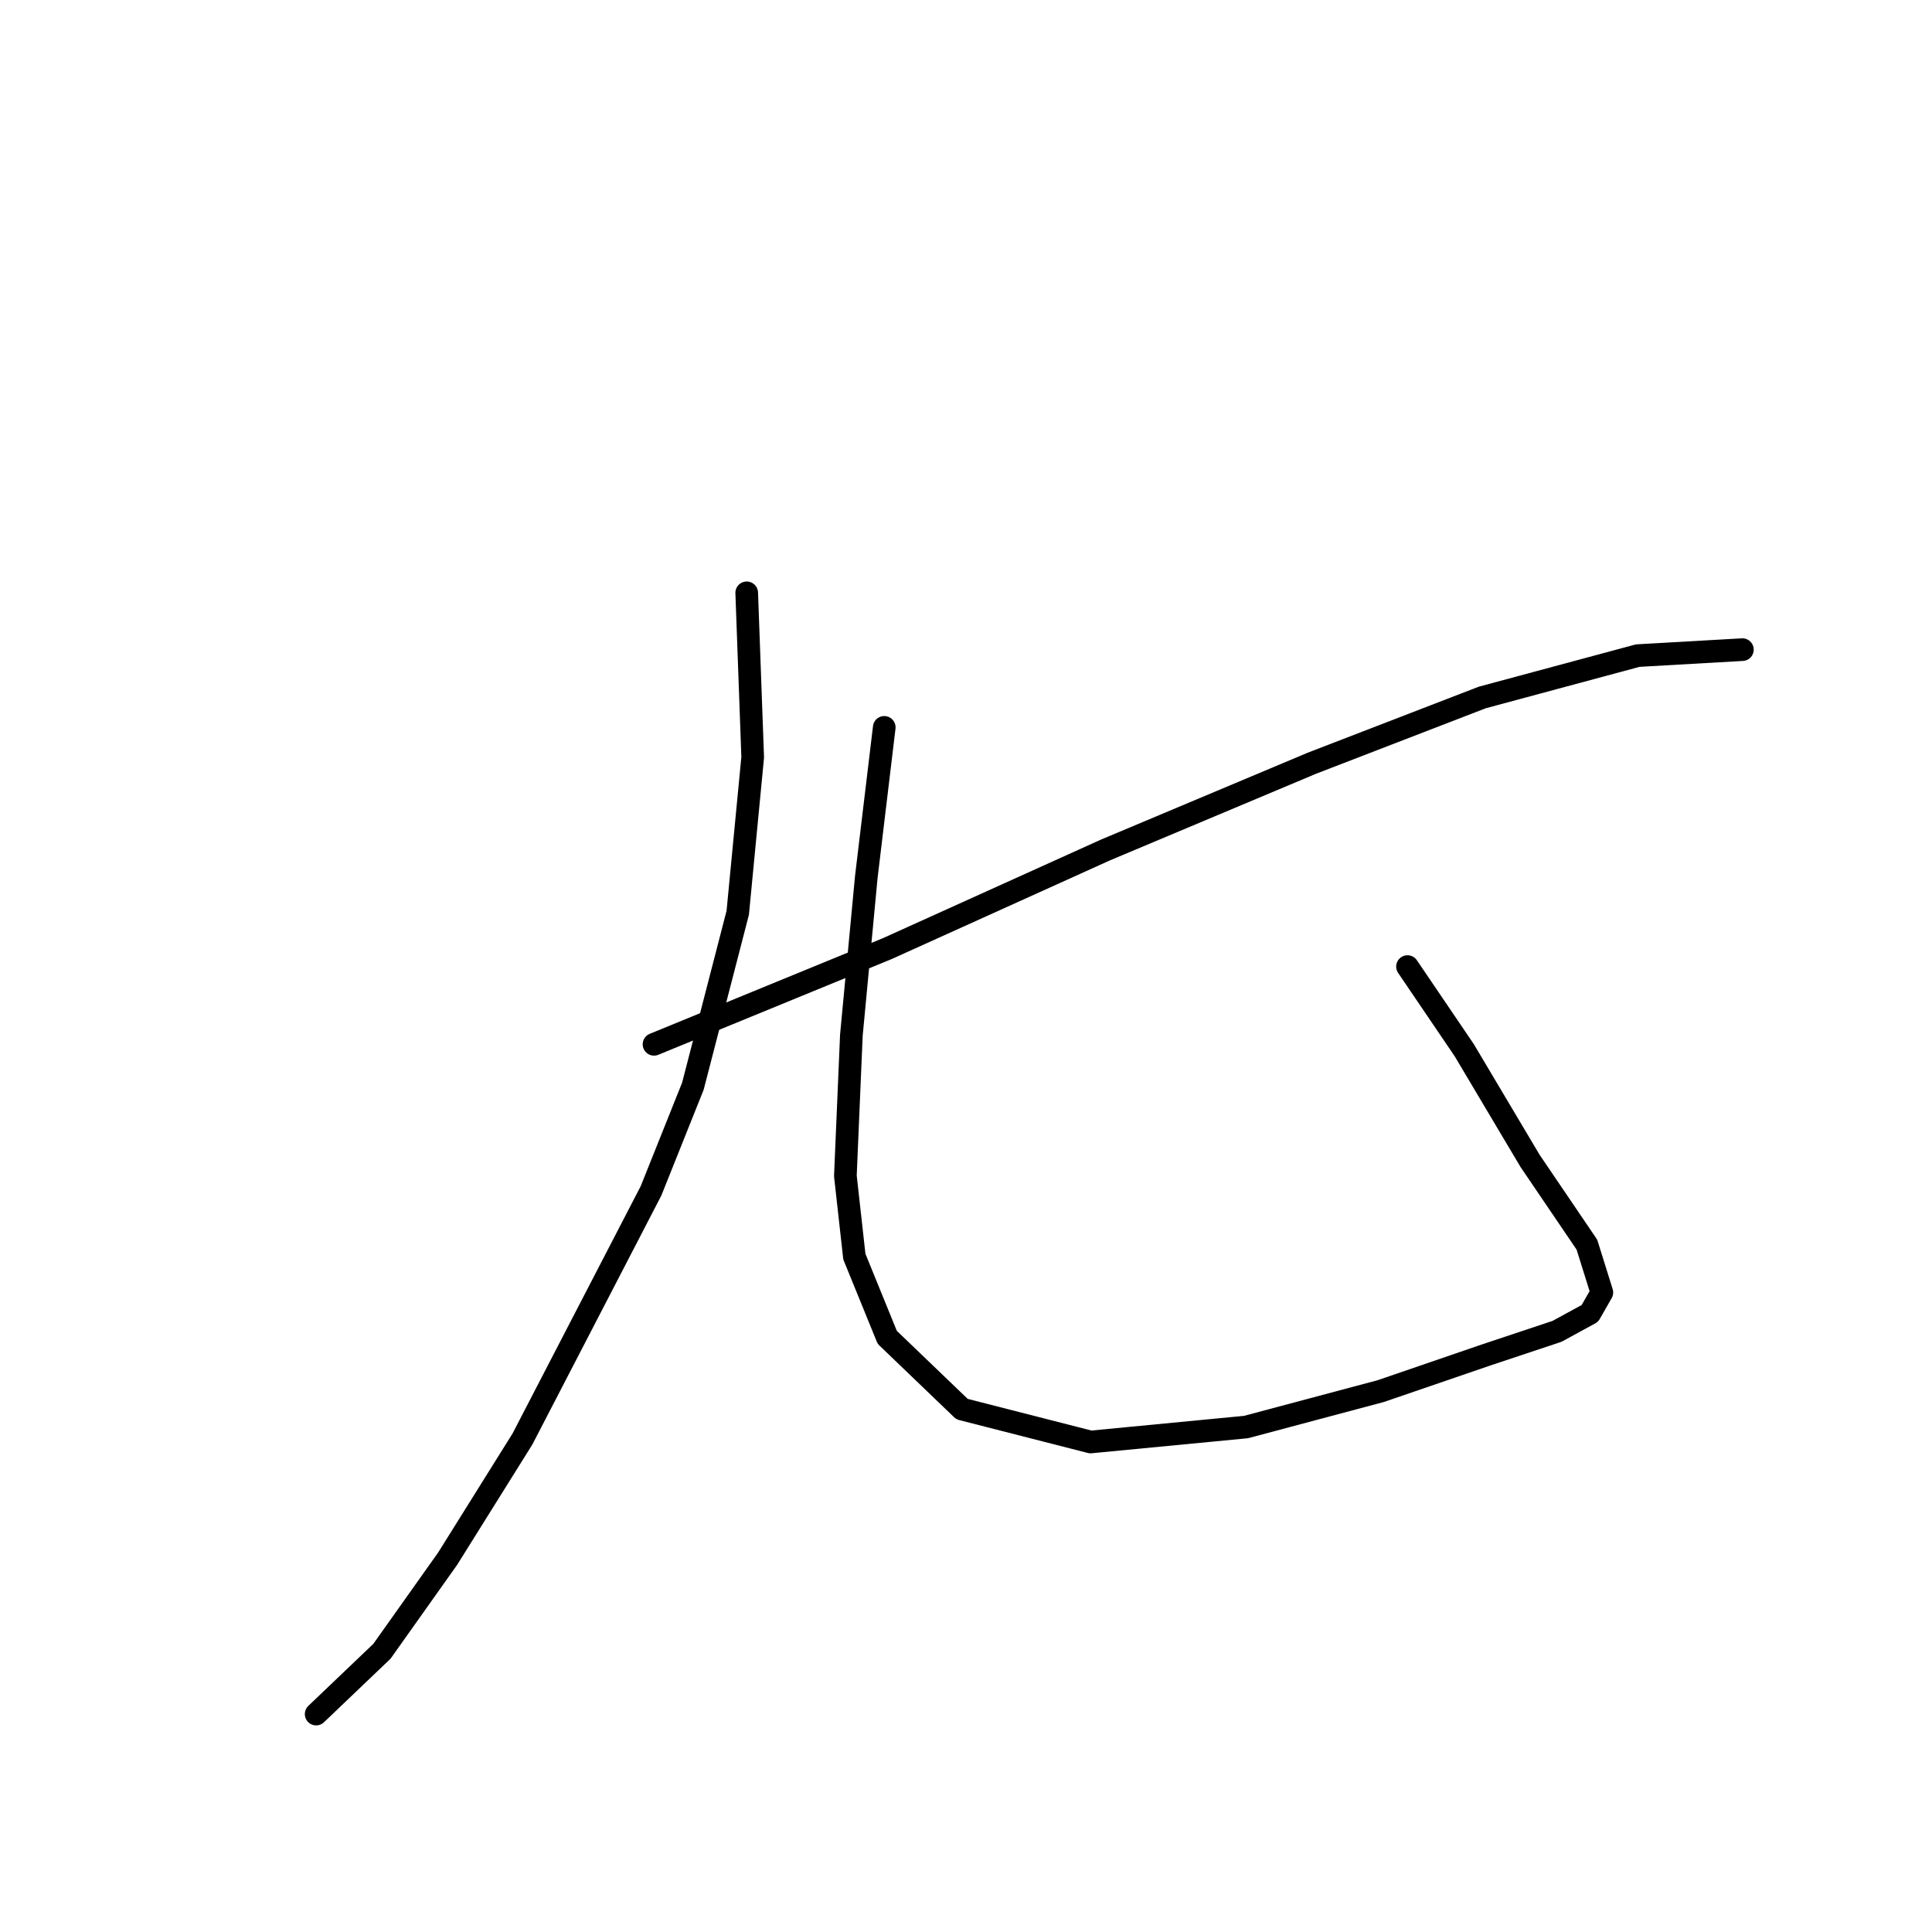 <?xml version="1.0" standalone="no"?>
    <svg width="256" height="256" xmlns="http://www.w3.org/2000/svg" version="1.1">
    <polyline stroke="black" stroke-width="3" stroke-linecap="round" fill="transparent" stroke-linejoin="round" points="98.943 78.552 99.736 100.343 97.755 120.945 91.812 143.924 86.265 157.791 69.229 190.674 59.324 206.522 50.608 218.804 41.892 227.124 41.892 227.124 " />
        <polyline stroke="black" stroke-width="3" stroke-linecap="round" fill="transparent" stroke-linejoin="round" points="117.168 96.381 114.791 116.191 112.81 137.189 112.017 155.81 113.206 166.507 117.564 177.204 127.469 186.713 144.505 191.071 165.107 189.09 182.936 184.335 196.802 179.581 206.311 176.412 210.669 174.034 212.254 171.261 210.273 164.922 202.745 153.829 194.029 139.17 186.501 128.076 186.501 128.076 " />
        <polyline stroke="black" stroke-width="3" stroke-linecap="round" fill="transparent" stroke-linejoin="round" points="86.661 138.377 117.564 125.699 146.486 112.625 173.823 101.135 196.406 92.419 217.008 86.872 230.875 86.08 230.875 86.08 " />
        </svg>